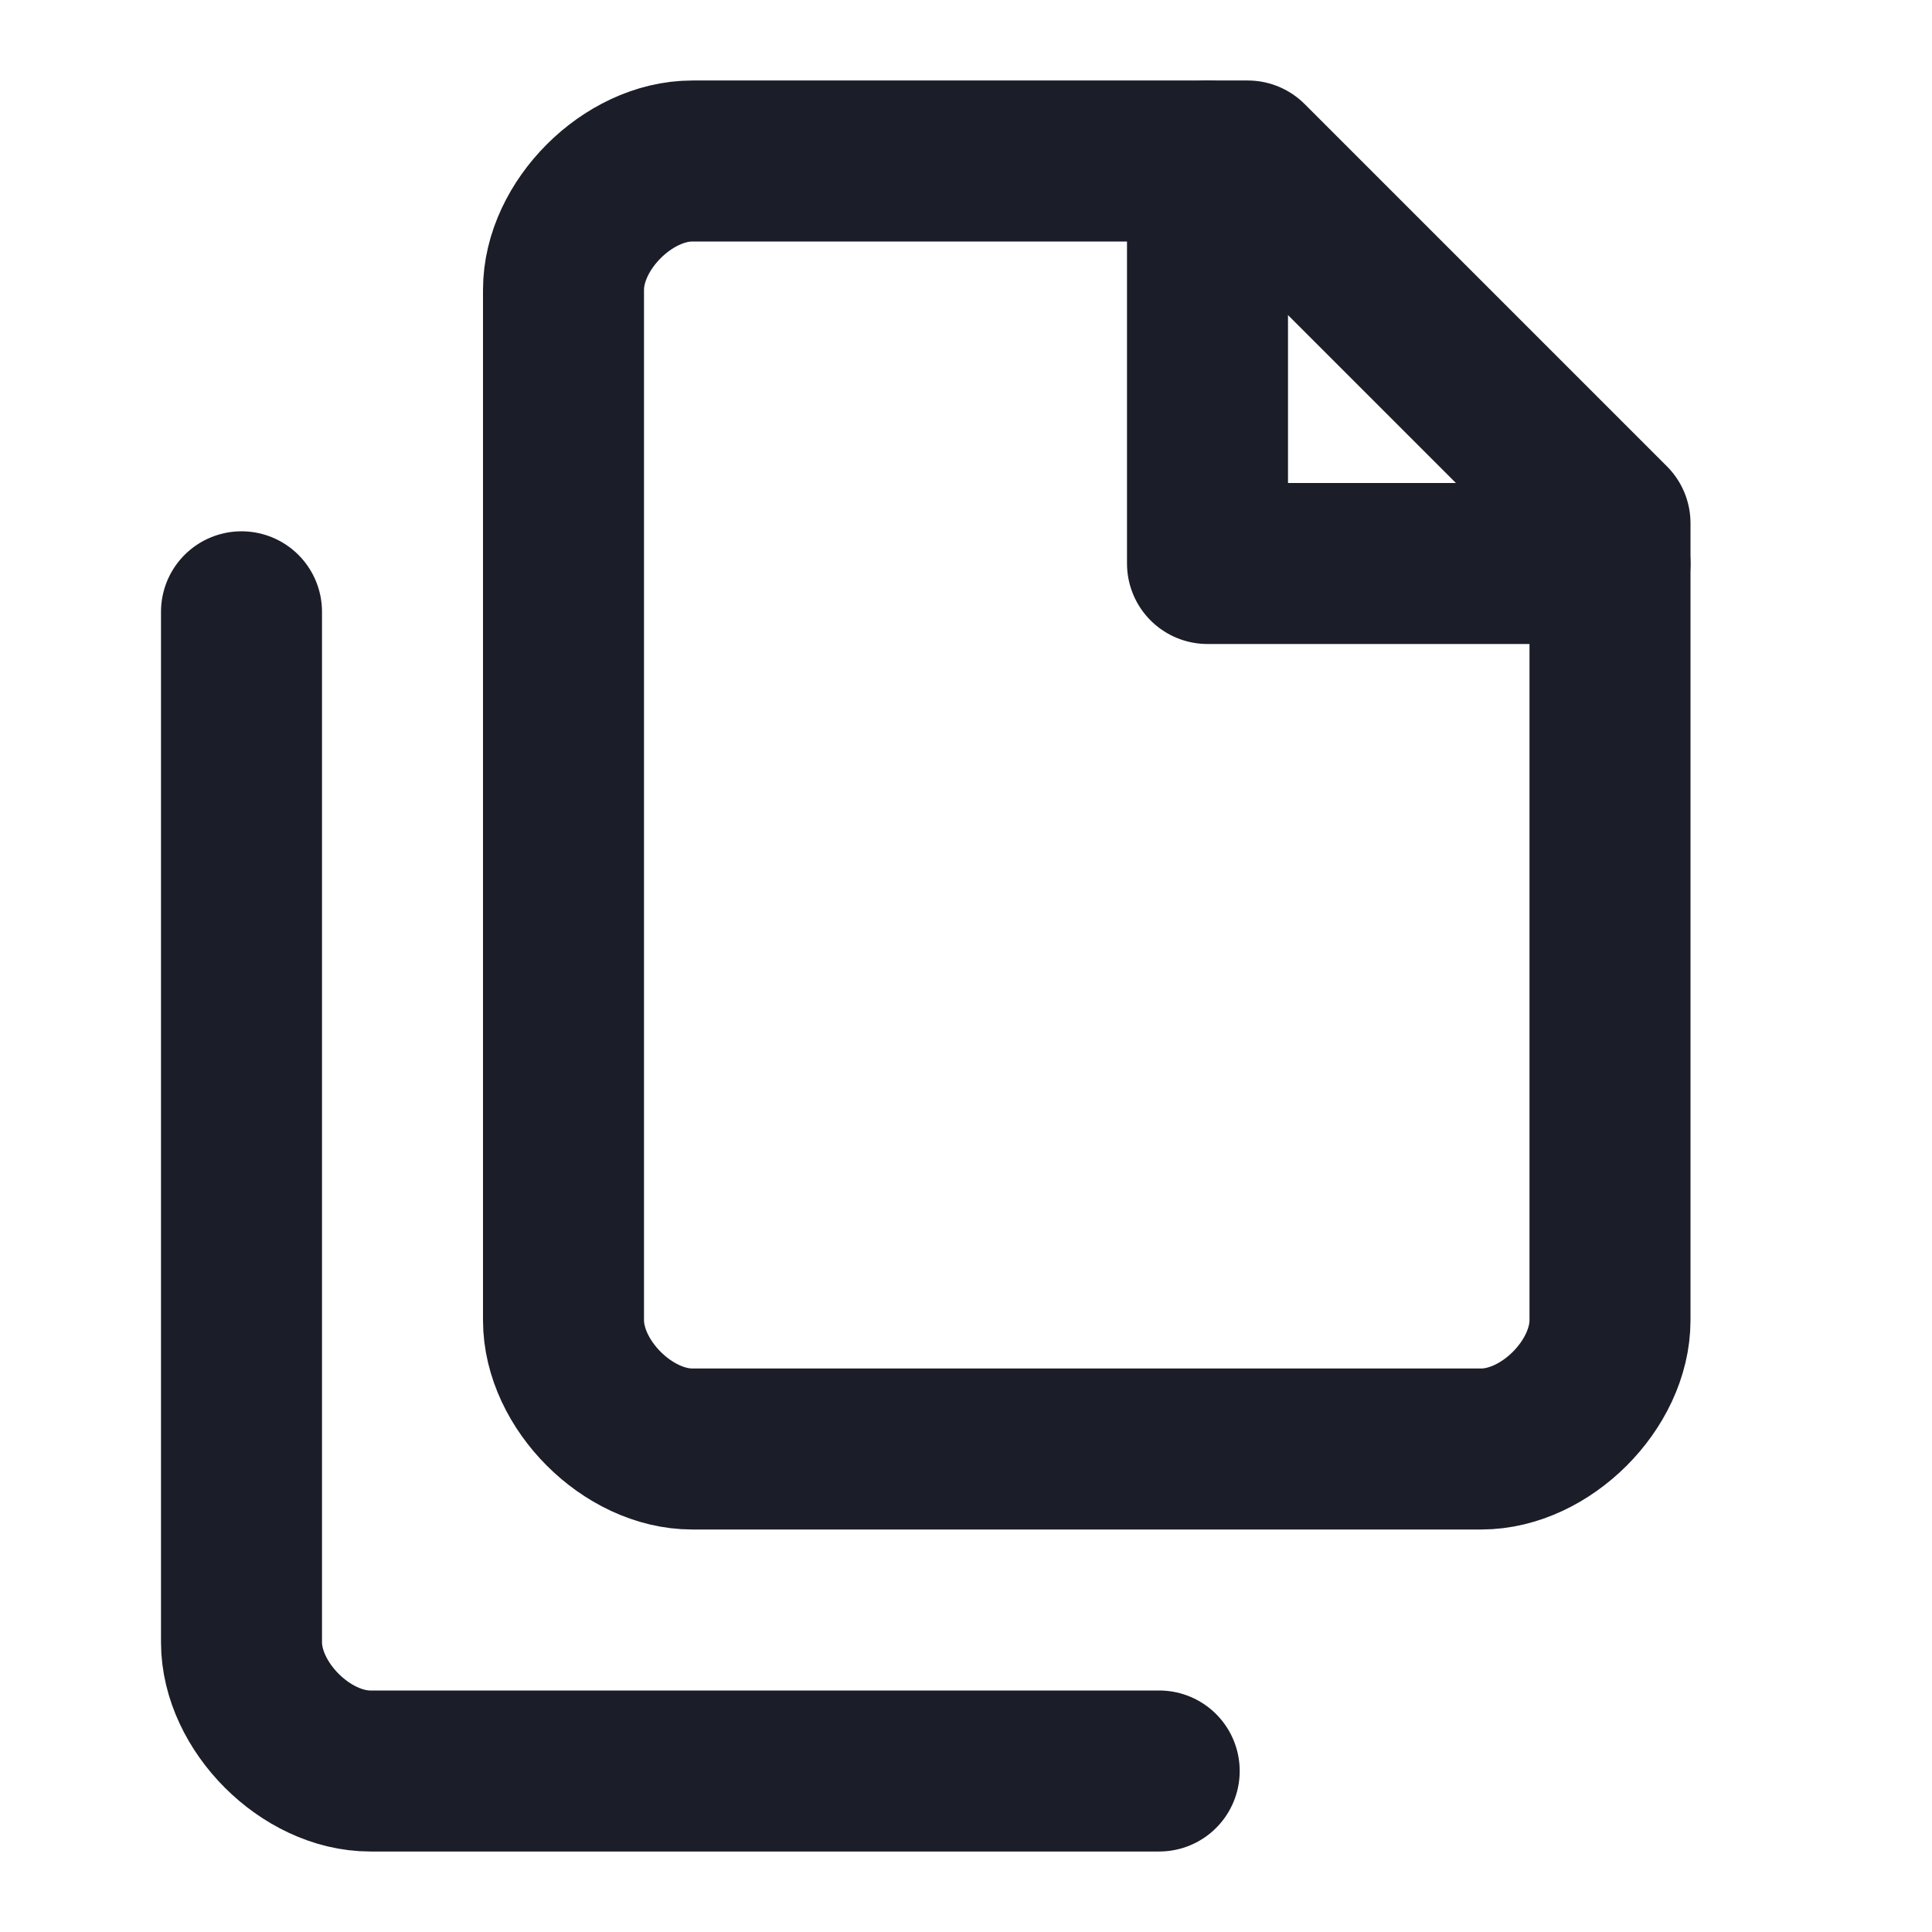 <svg width="24" height="24" viewBox="0 0 24 24" fill="none" xmlns="http://www.w3.org/2000/svg">
<g id="lucide:files">
<g id="Group">
<path id="Vector" d="M15.5 2H8.6C8.2 2 7.8 2.2 7.5 2.5C7.2 2.8 7 3.2 7 3.6V16.4C7 16.8 7.2 17.2 7.5 17.5C7.8 17.8 8.2 18 8.6 18H18.4C18.8 18 19.2 17.8 19.5 17.5C19.8 17.2 20 16.8 20 16.4V6.5L15.5 2Z" stroke="#1B1D29" stroke-width="2" stroke-linecap="round" stroke-linejoin="round"/>
<path id="Vector_2" d="M3 7.6V20.4C3 20.8 3.2 21.2 3.5 21.5C3.8 21.8 4.2 22 4.6 22H14.4M15 2V7H20" stroke="#1B1D29" stroke-width="2" stroke-linecap="round" stroke-linejoin="round"/>
</g>
</g>
</svg>
